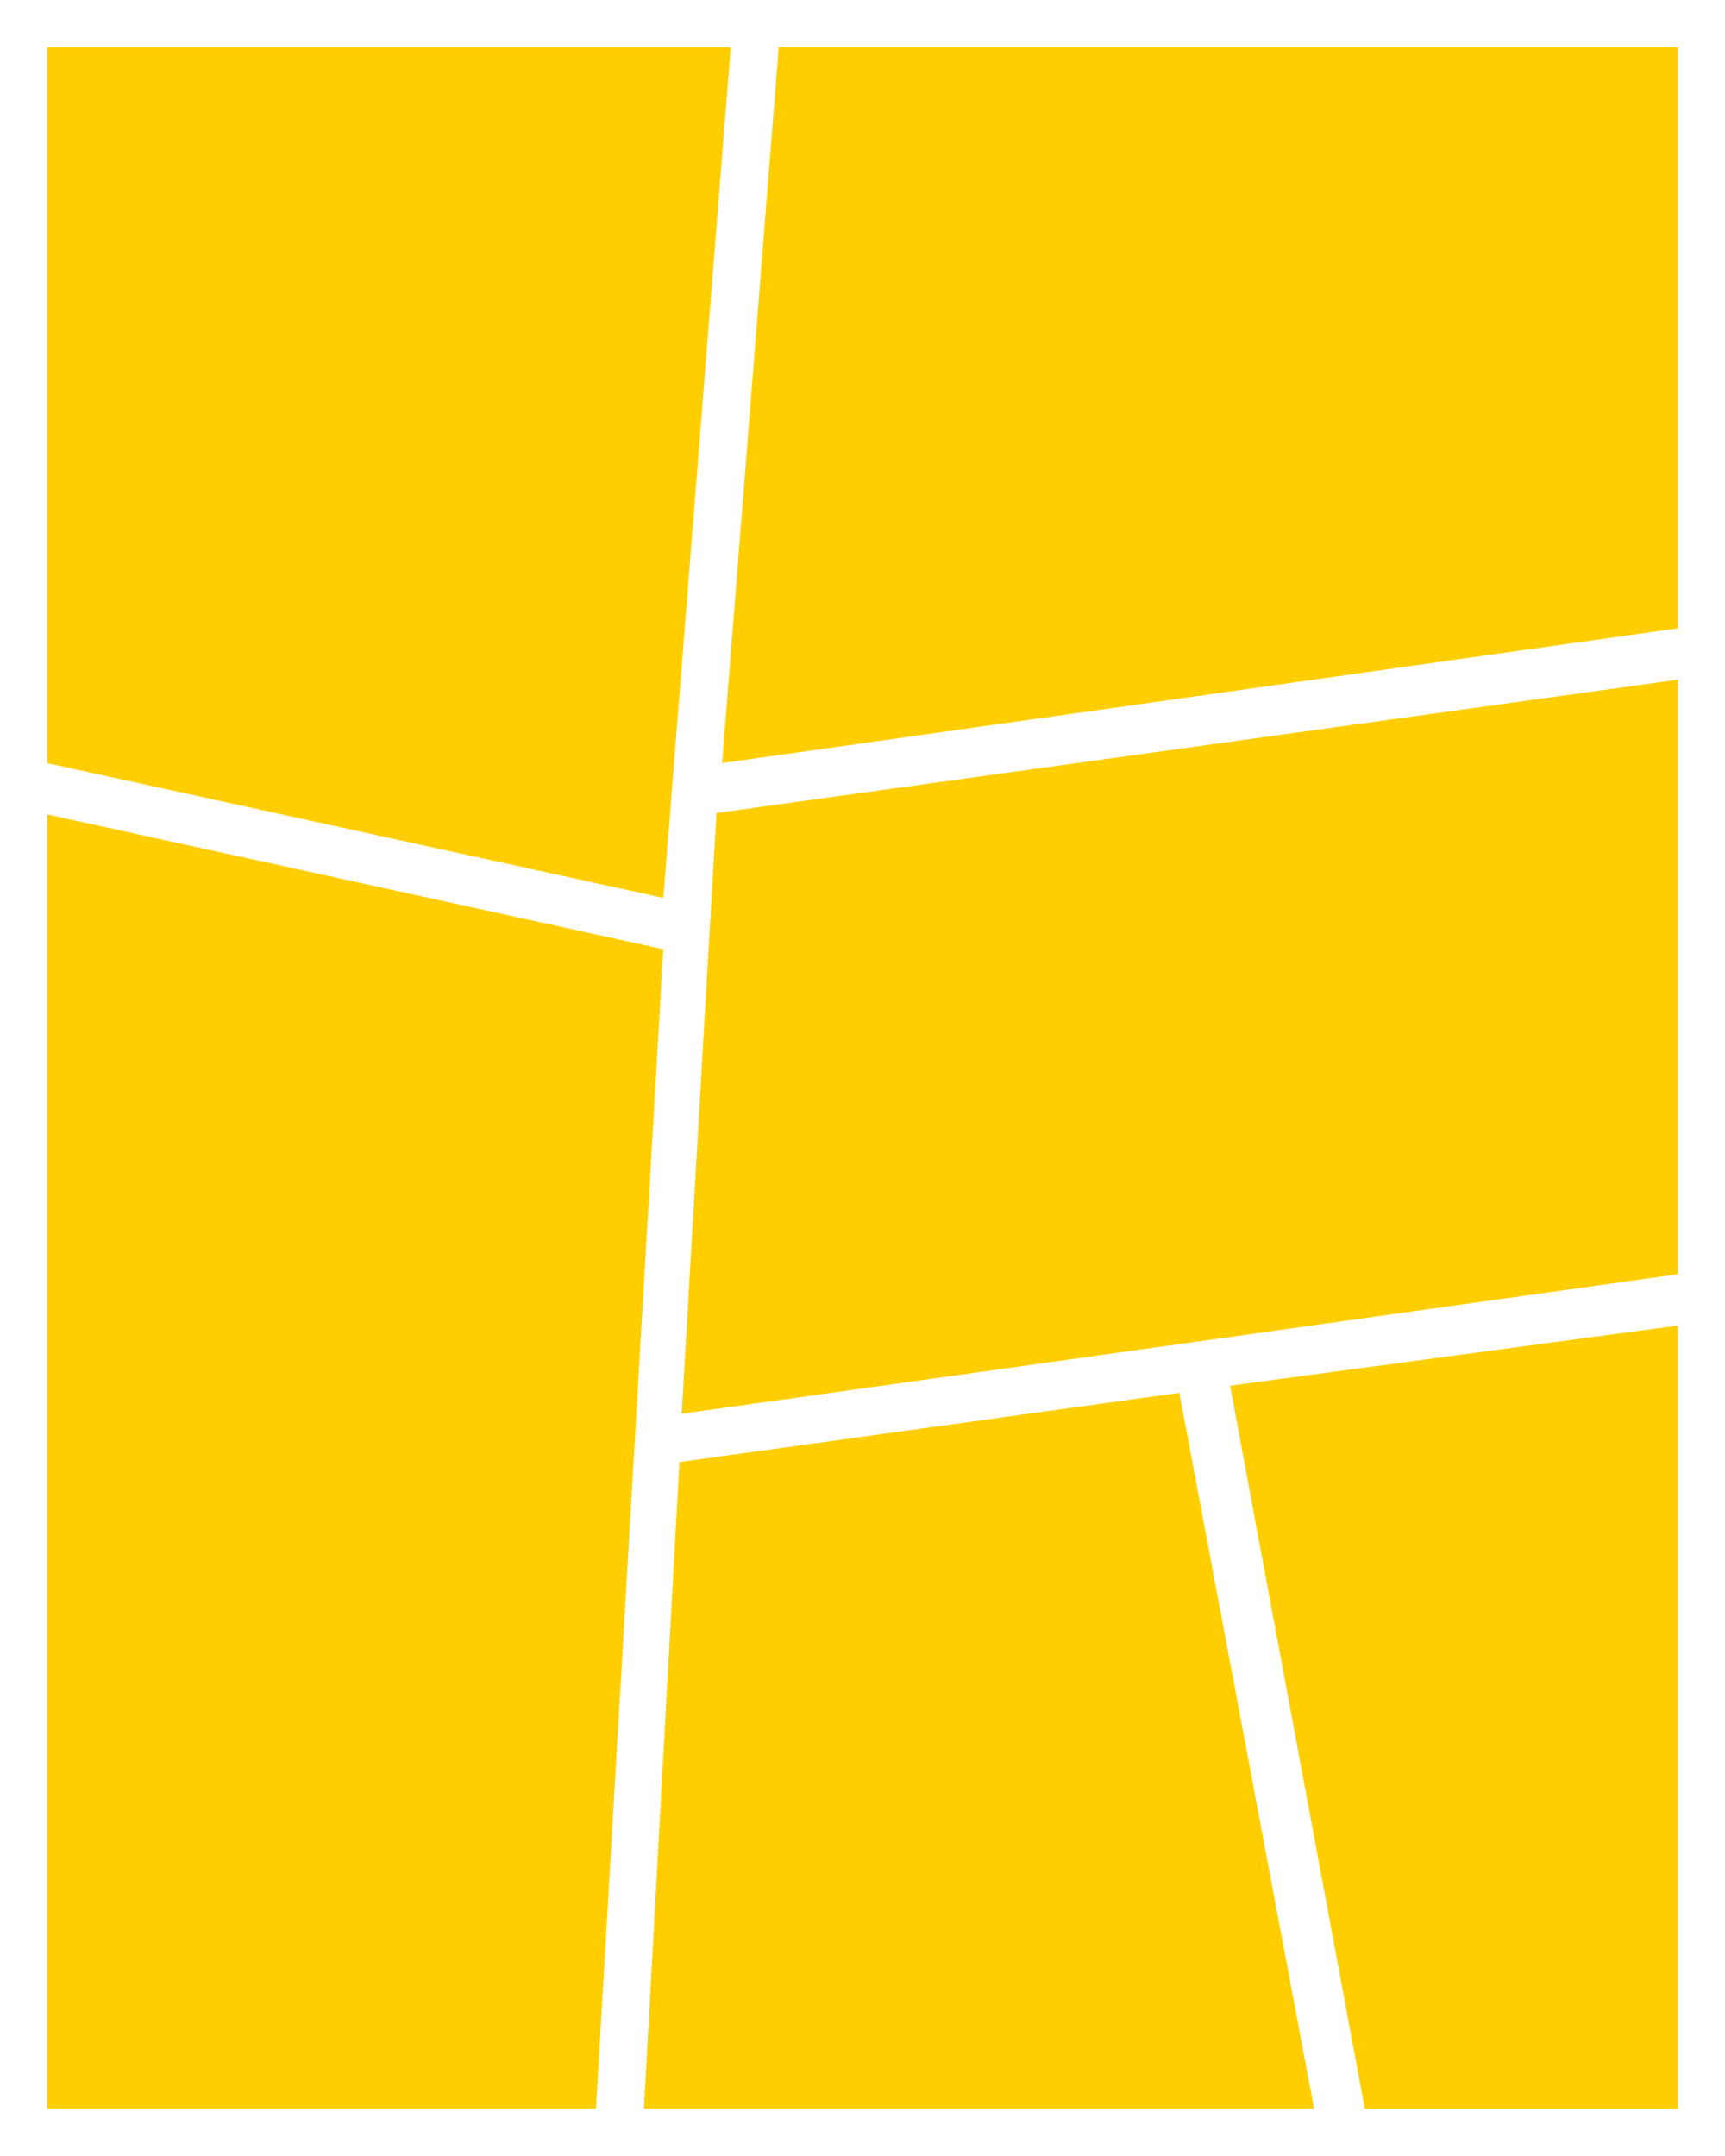 <?xml version="1.0" encoding="utf-8"?>
<!-- Generator: Adobe Illustrator 18.0.0, SVG Export Plug-In . SVG Version: 6.00 Build 0)  -->
<!DOCTYPE svg PUBLIC "-//W3C//DTD SVG 1.0//EN" "http://www.w3.org/TR/2001/REC-SVG-20010904/DTD/svg10.dtd">
<svg version="1.0" id="图层_1" xmlns="http://www.w3.org/2000/svg" xmlns:xlink="http://www.w3.org/1999/xlink" x="0px" y="0px"
	 viewBox="0 0 256 320" style="enable-background:new 0 0 256 320;" xml:space="preserve">
<style type="text/css">
	.st0{fill:#FFCE00;}
	.st1{opacity:0.4;}
	.st2{fill:#7DFF00;}
</style>
<g id="XMLID_291_">
	<polygon id="XMLID_270_" class="st0" points="195.016,312.985 95.565,312.985 100.833,217 175.016,206.729 	"/>
	<polygon id="XMLID_269_" class="st0" points="249,93.254 107.167,113.254 115.565,7 249,7 	"/>
	<polygon id="XMLID_268_" class="st0" points="88.445,312.985 7,312.985 7,120.883 98.445,140.883 	"/>
	<polygon id="XMLID_267_" class="st0" points="98.445,133.267 7,113.267 7,7.01 108.445,7.01 	"/>
	<polygon id="XMLID_266_" class="st0" points="249,313 202.548,313 182.548,205.667 249,196.743 	"/>
	<polygon id="XMLID_265_" class="st0" points="249,189.126 101.167,209.833 106.333,120.667 249,100.883 	"/>
</g>
</svg>
